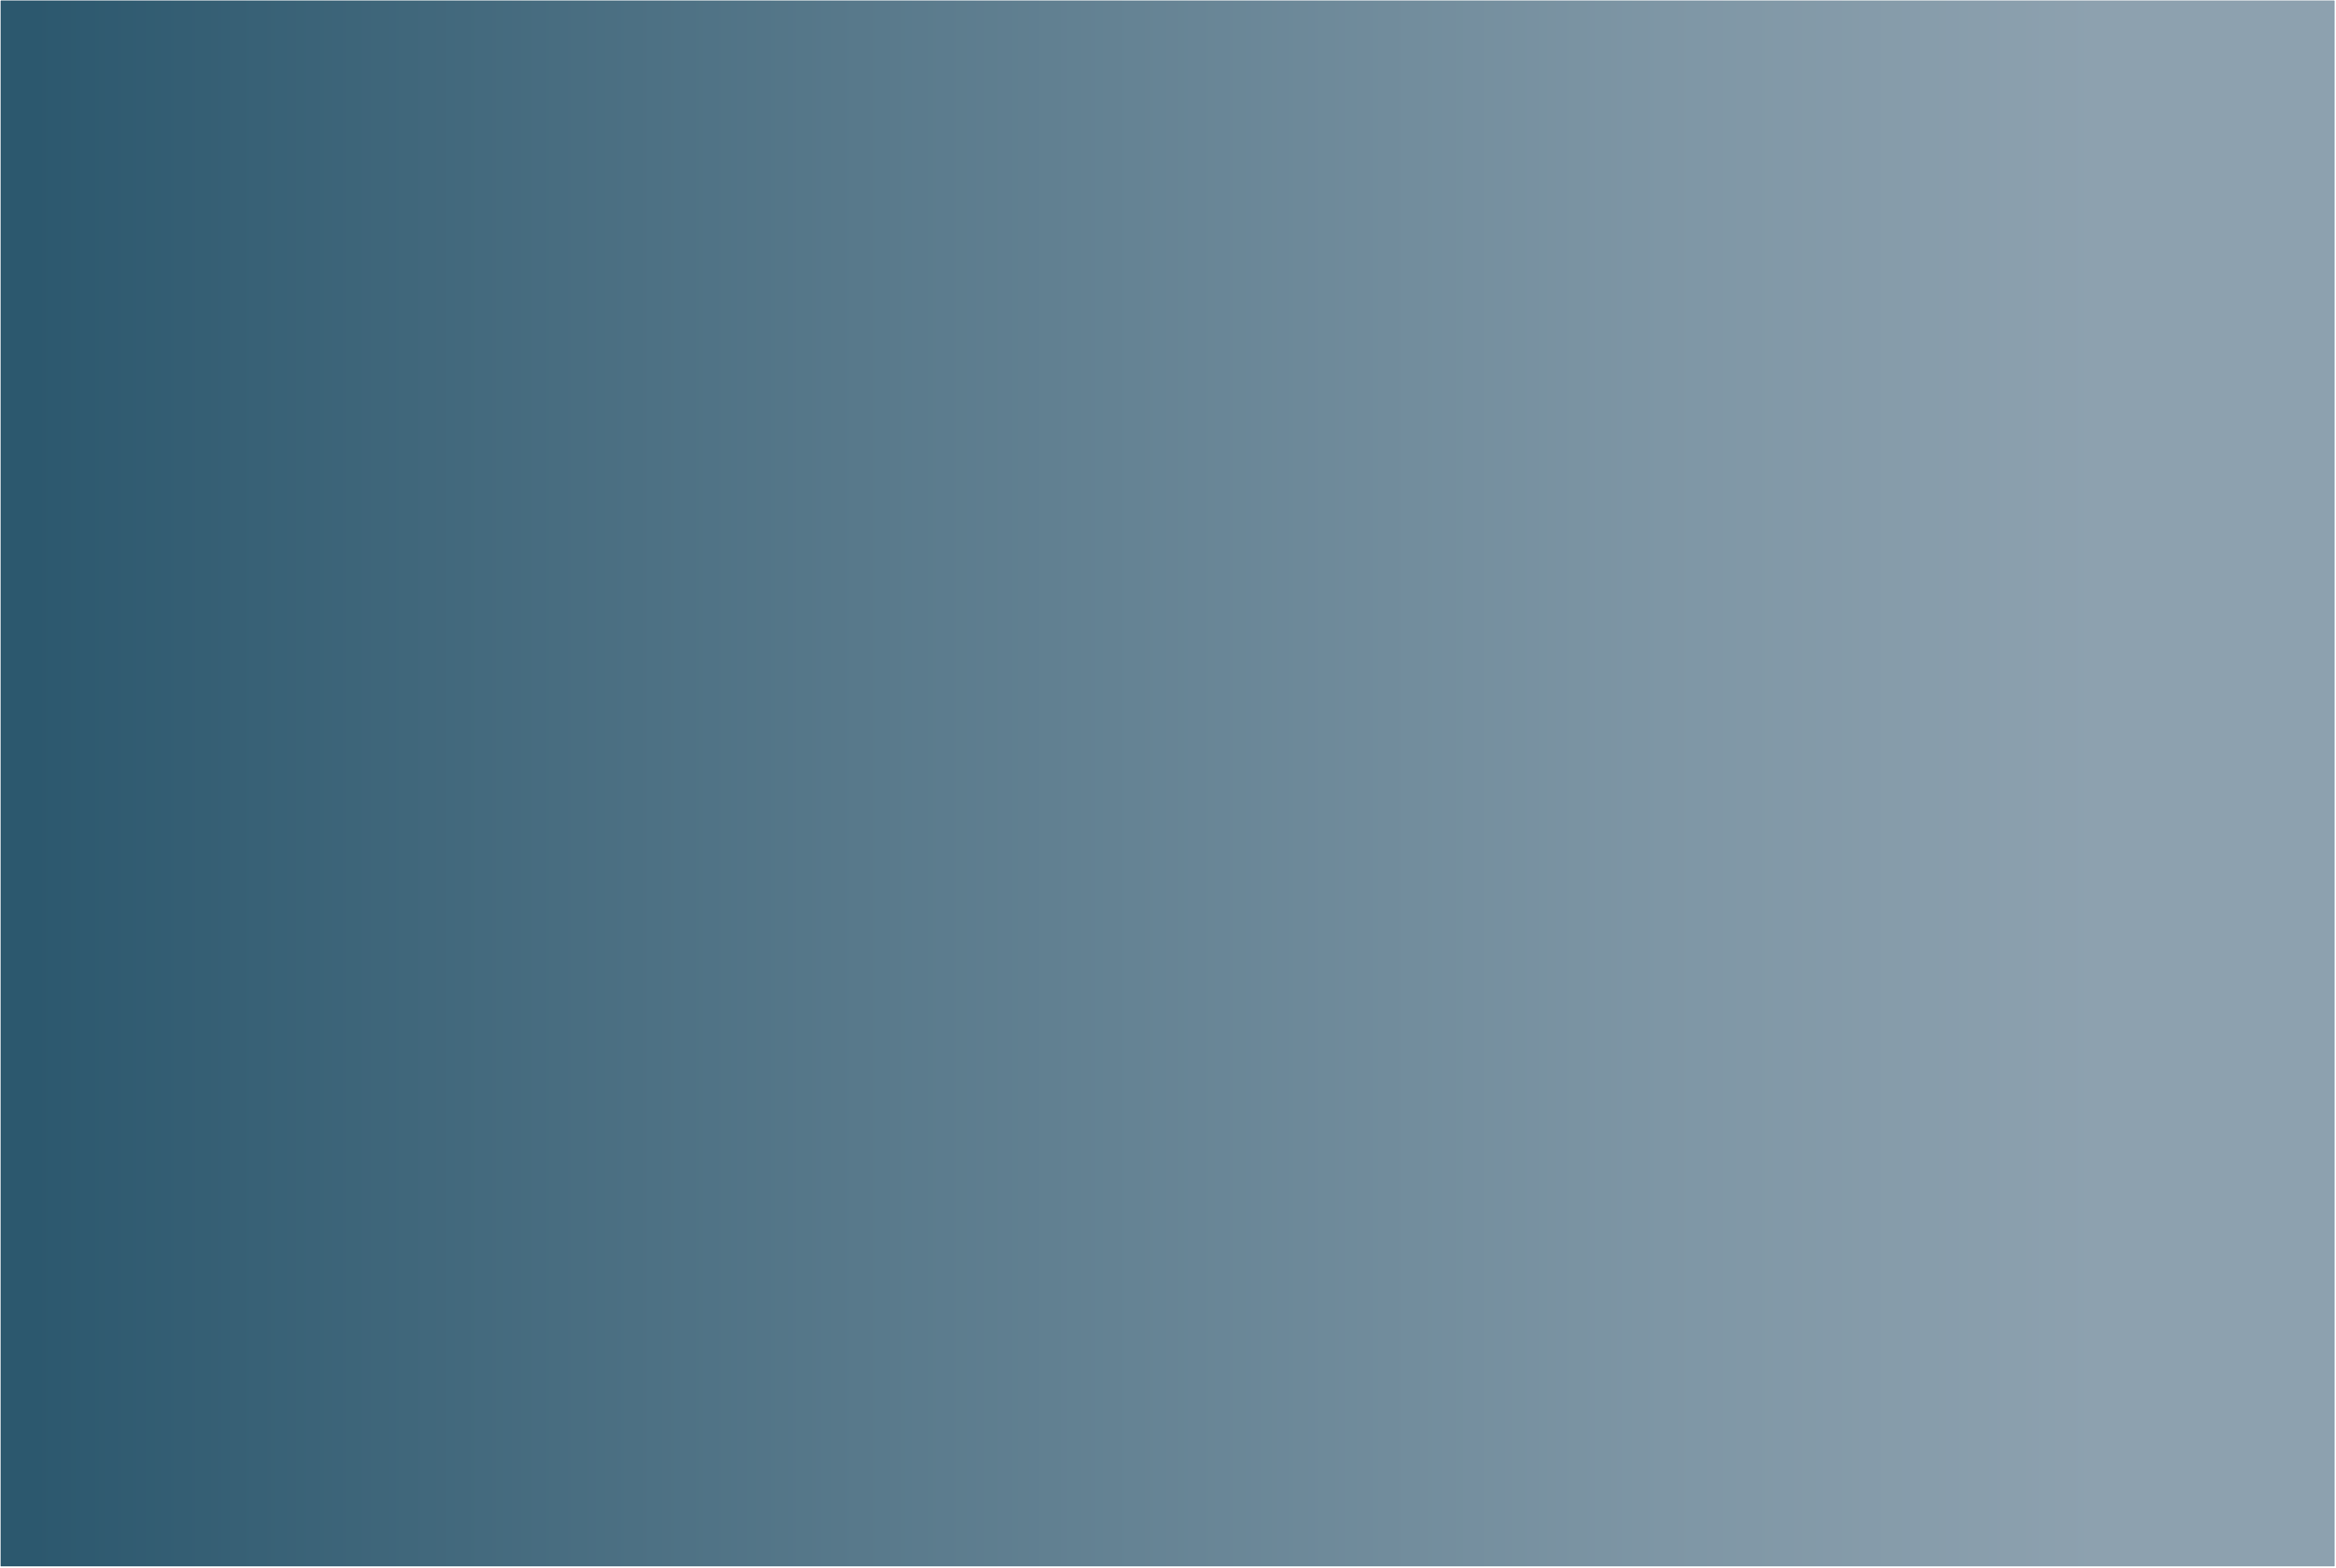 <svg width="1025" height="688" viewBox="0 0 1025 688" fill="none" xmlns="http://www.w3.org/2000/svg">
<path d="M0.33 0.29H1024.31V687.21H0.33V0.29Z" fill="url(#paint0_linear_44_296)"/>
<path d="M0.33 0.29H1024.31V687.21H0.33V0.29Z" fill="url(#paint1_linear_44_296)"/>
<defs>
<linearGradient id="paint0_linear_44_296" x1="14.48" y1="343.75" x2="920.46" y2="343.75" gradientUnits="userSpaceOnUse">
<stop stop-color="#2C586E"/>
<stop offset="0.4" stop-color="#58798B"/>
<stop offset="0.79" stop-color="#7E96A5"/>
<stop offset="1" stop-color="#8DA1AF"/>
</linearGradient>
<linearGradient id="paint1_linear_44_296" x1="14.48" y1="343.75" x2="920.46" y2="343.75" gradientUnits="userSpaceOnUse">
<stop stop-color="#2C586E"/>
<stop offset="0.4" stop-color="#58798B"/>
<stop offset="0.79" stop-color="#7E96A5"/>
<stop offset="1" stop-color="#8DA1AF"/>
</linearGradient>
</defs>
</svg>
